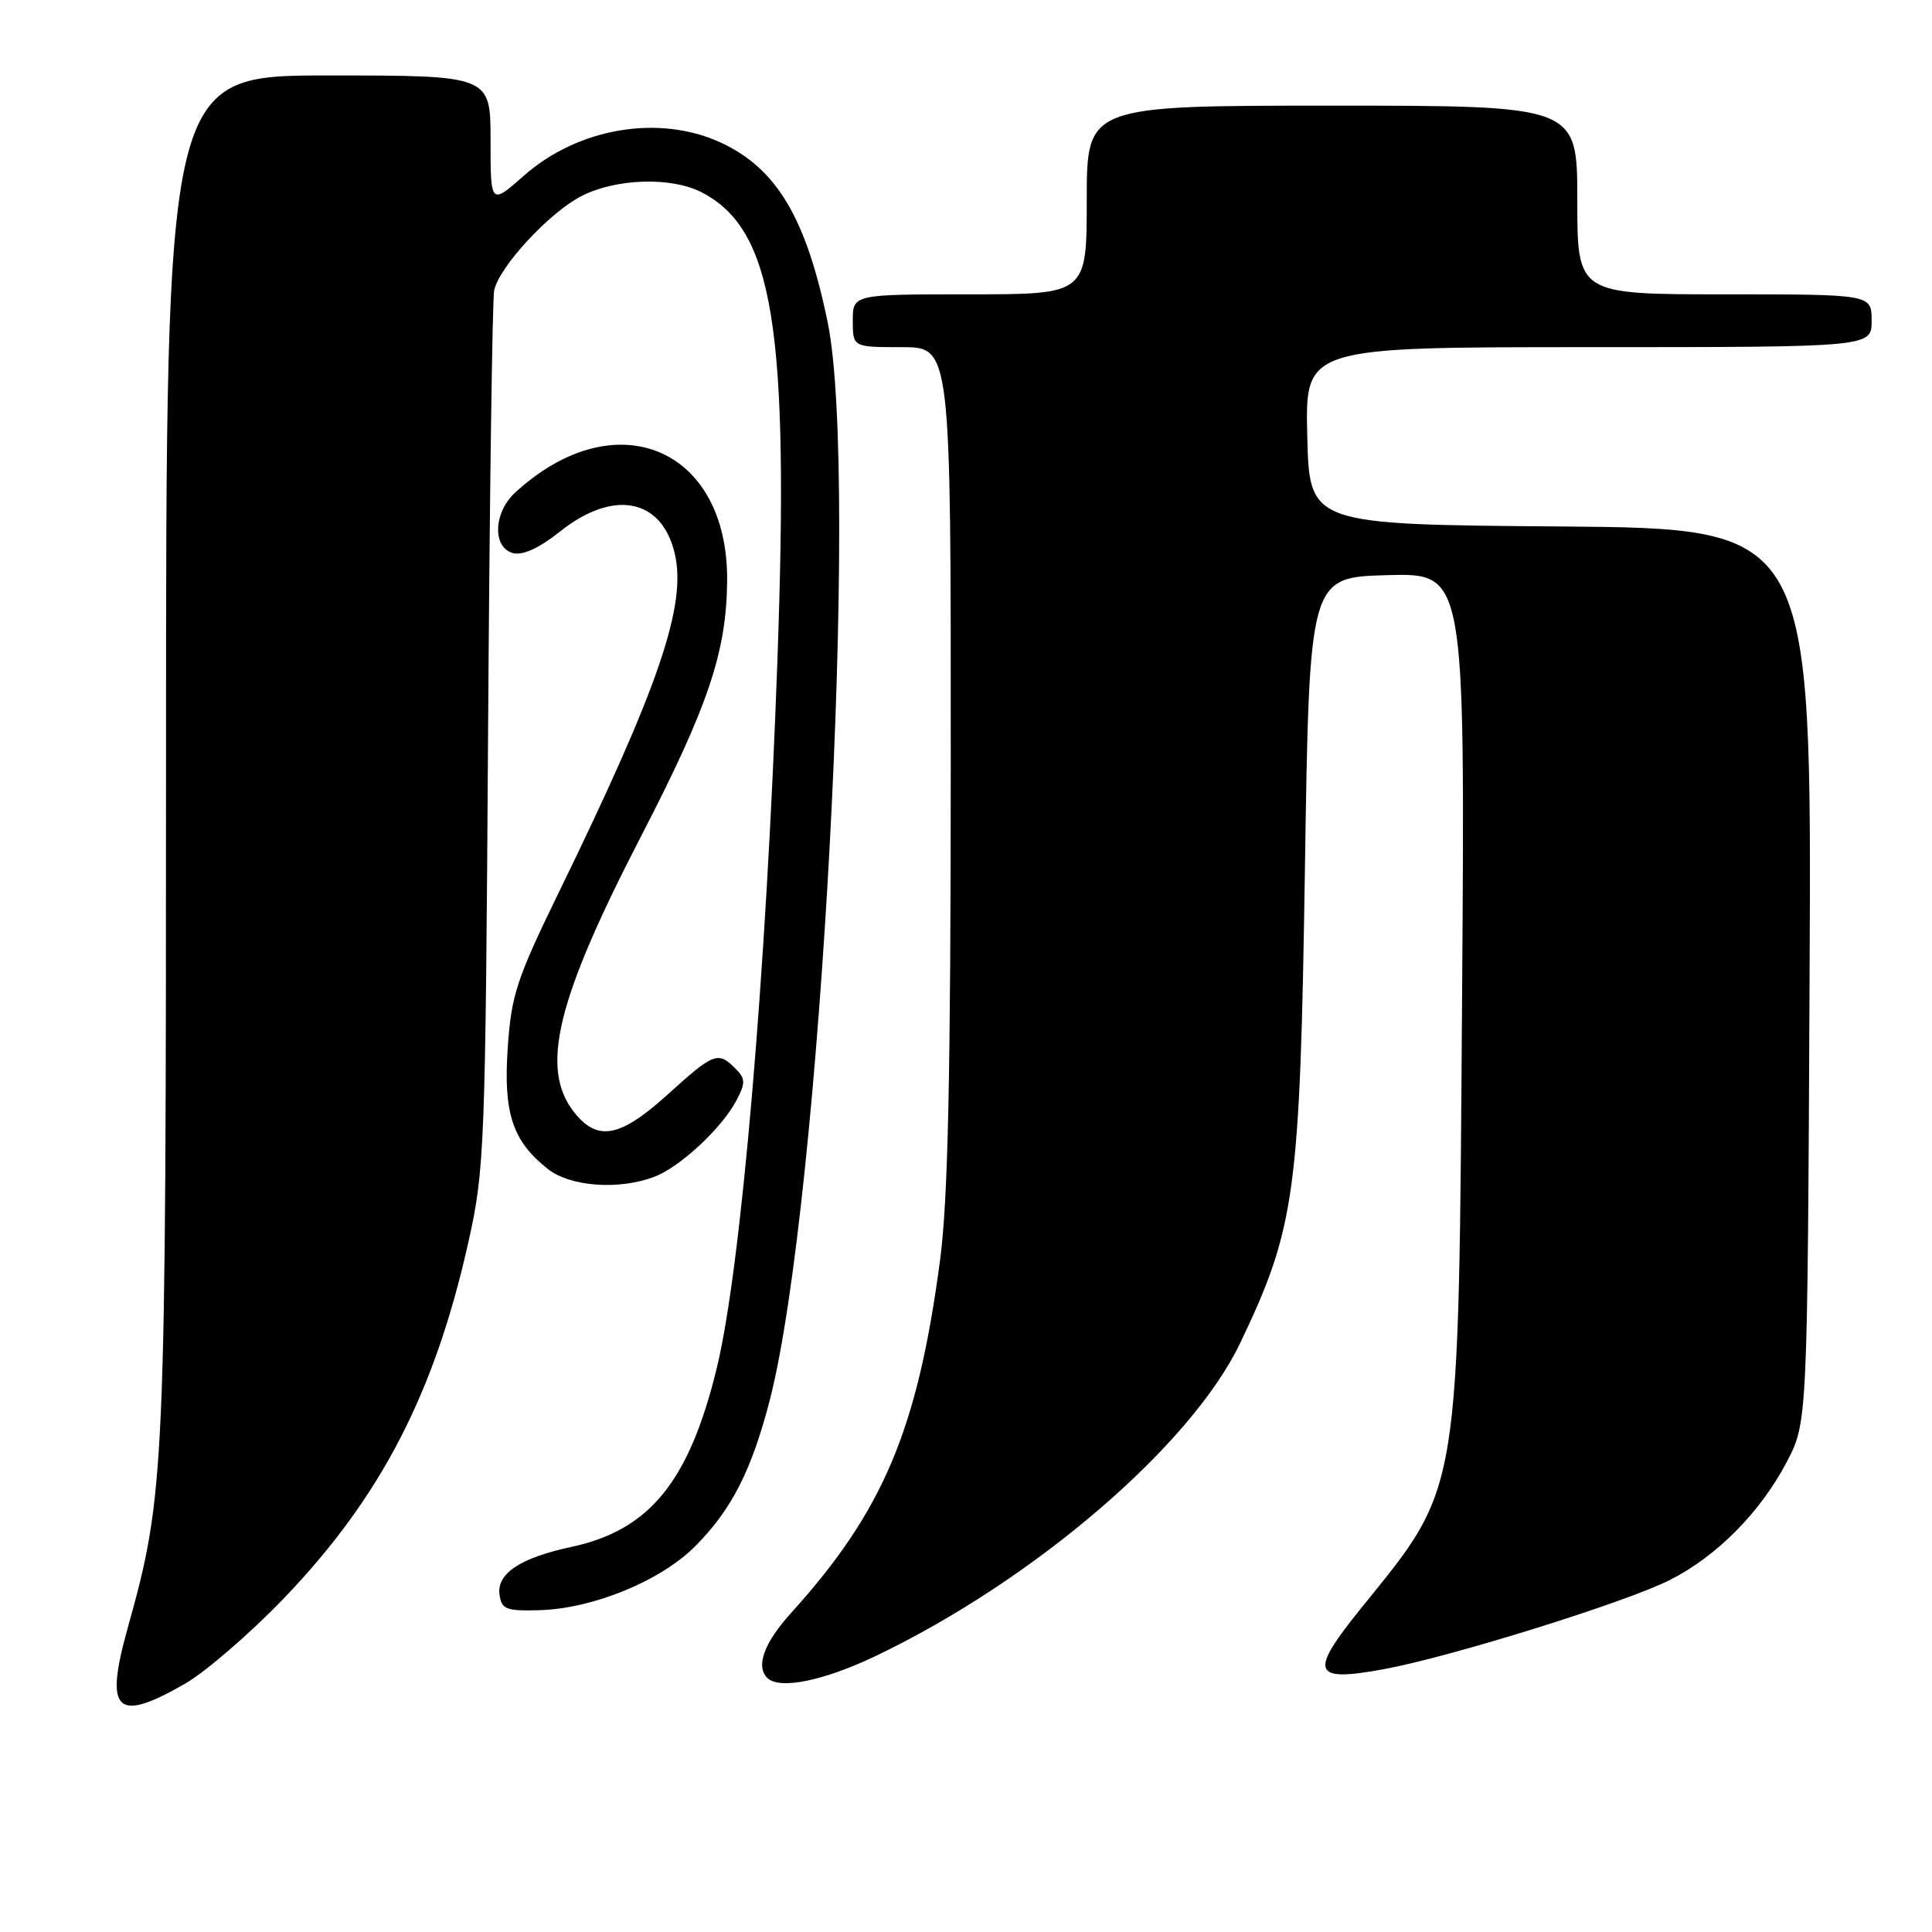 <?xml version="1.0" encoding="UTF-8" standalone="no"?>
<!DOCTYPE svg PUBLIC "-//W3C//DTD SVG 1.1//EN" "http://www.w3.org/Graphics/SVG/1.1/DTD/svg11.dtd" >
<svg xmlns="http://www.w3.org/2000/svg" xmlns:xlink="http://www.w3.org/1999/xlink" version="1.1" viewBox="0 0 256 256">
 <g >
 <path fill="currentColor"
d=" M 24.50 223.11 C 27.25 221.53 33.14 216.44 37.60 211.80 C 50.48 198.38 57.61 184.60 62.09 164.47 C 64.21 154.94 64.32 151.98 64.67 97.50 C 64.87 66.15 65.24 39.59 65.48 38.47 C 66.18 35.30 72.82 28.13 77.07 25.97 C 81.65 23.63 88.95 23.41 92.97 25.48 C 102.49 30.41 104.59 43.35 103.01 87.53 C 101.53 129.16 98.19 168.14 94.97 181.30 C 91.31 196.32 86.08 202.74 75.73 204.97 C 68.92 206.43 65.79 208.51 66.19 211.31 C 66.46 213.25 67.07 213.48 71.50 213.36 C 78.57 213.15 87.51 209.49 92.07 204.93 C 96.95 200.05 99.62 194.80 102.04 185.36 C 108.73 159.17 113.88 63.27 109.68 42.76 C 106.85 28.93 102.93 22.32 95.50 18.89 C 87.35 15.13 76.64 16.92 69.44 23.26 C 65.00 27.17 65.00 27.17 65.00 18.58 C 65.00 10.00 65.00 10.00 43.50 10.00 C 22.00 10.00 22.00 10.00 22.00 99.75 C 21.99 195.64 21.89 197.90 16.89 215.83 C 13.83 226.83 15.40 228.34 24.50 223.11 Z  M 116.03 219.43 C 137.02 209.39 157.83 191.53 164.32 177.98 C 171.64 162.68 172.26 158.18 172.91 115.00 C 173.50 76.50 173.50 76.50 183.81 76.21 C 194.12 75.93 194.12 75.93 193.74 131.21 C 193.26 198.95 193.64 196.65 180.36 213.09 C 173.39 221.71 173.85 222.93 183.39 221.17 C 192.25 219.54 215.47 212.30 221.28 209.35 C 227.47 206.22 233.22 200.42 236.72 193.78 C 239.50 188.50 239.50 188.50 239.78 129.26 C 240.06 70.03 240.06 70.03 206.78 69.76 C 173.50 69.50 173.50 69.50 173.22 57.75 C 172.94 46.00 172.94 46.00 210.47 46.00 C 248.00 46.00 248.00 46.00 248.00 42.50 C 248.00 39.00 248.00 39.00 228.50 39.00 C 209.00 39.00 209.00 39.00 209.00 26.50 C 209.00 14.00 209.00 14.00 176.50 14.00 C 144.00 14.00 144.00 14.00 144.00 26.50 C 144.00 39.00 144.00 39.00 128.50 39.00 C 113.00 39.00 113.00 39.00 113.00 42.50 C 113.00 46.00 113.00 46.00 119.50 46.00 C 126.00 46.00 126.00 46.00 125.98 101.25 C 125.97 142.99 125.62 159.09 124.55 167.08 C 121.57 189.48 117.02 200.24 104.82 213.73 C 101.25 217.68 100.11 220.78 101.67 222.33 C 103.26 223.92 109.10 222.74 116.03 219.43 Z  M 86.68 155.94 C 90.10 154.65 95.65 149.49 97.58 145.81 C 98.81 143.47 98.79 142.93 97.42 141.56 C 95.14 139.28 94.57 139.50 88.50 145.00 C 82.16 150.74 79.18 151.31 76.07 147.37 C 71.52 141.58 73.72 132.51 84.96 110.78 C 93.85 93.57 96.26 86.40 96.35 77.00 C 96.51 59.30 81.54 53.05 68.25 65.28 C 65.38 67.92 65.22 72.56 67.98 73.29 C 69.28 73.62 71.45 72.63 74.23 70.41 C 81.28 64.81 87.67 66.03 89.40 73.31 C 91.03 80.17 87.32 91.02 74.03 118.28 C 68.46 129.71 67.75 131.85 67.28 138.82 C 66.68 147.50 67.91 151.21 72.61 154.91 C 75.57 157.24 82.00 157.71 86.68 155.94 Z "/>
</g>
</svg>